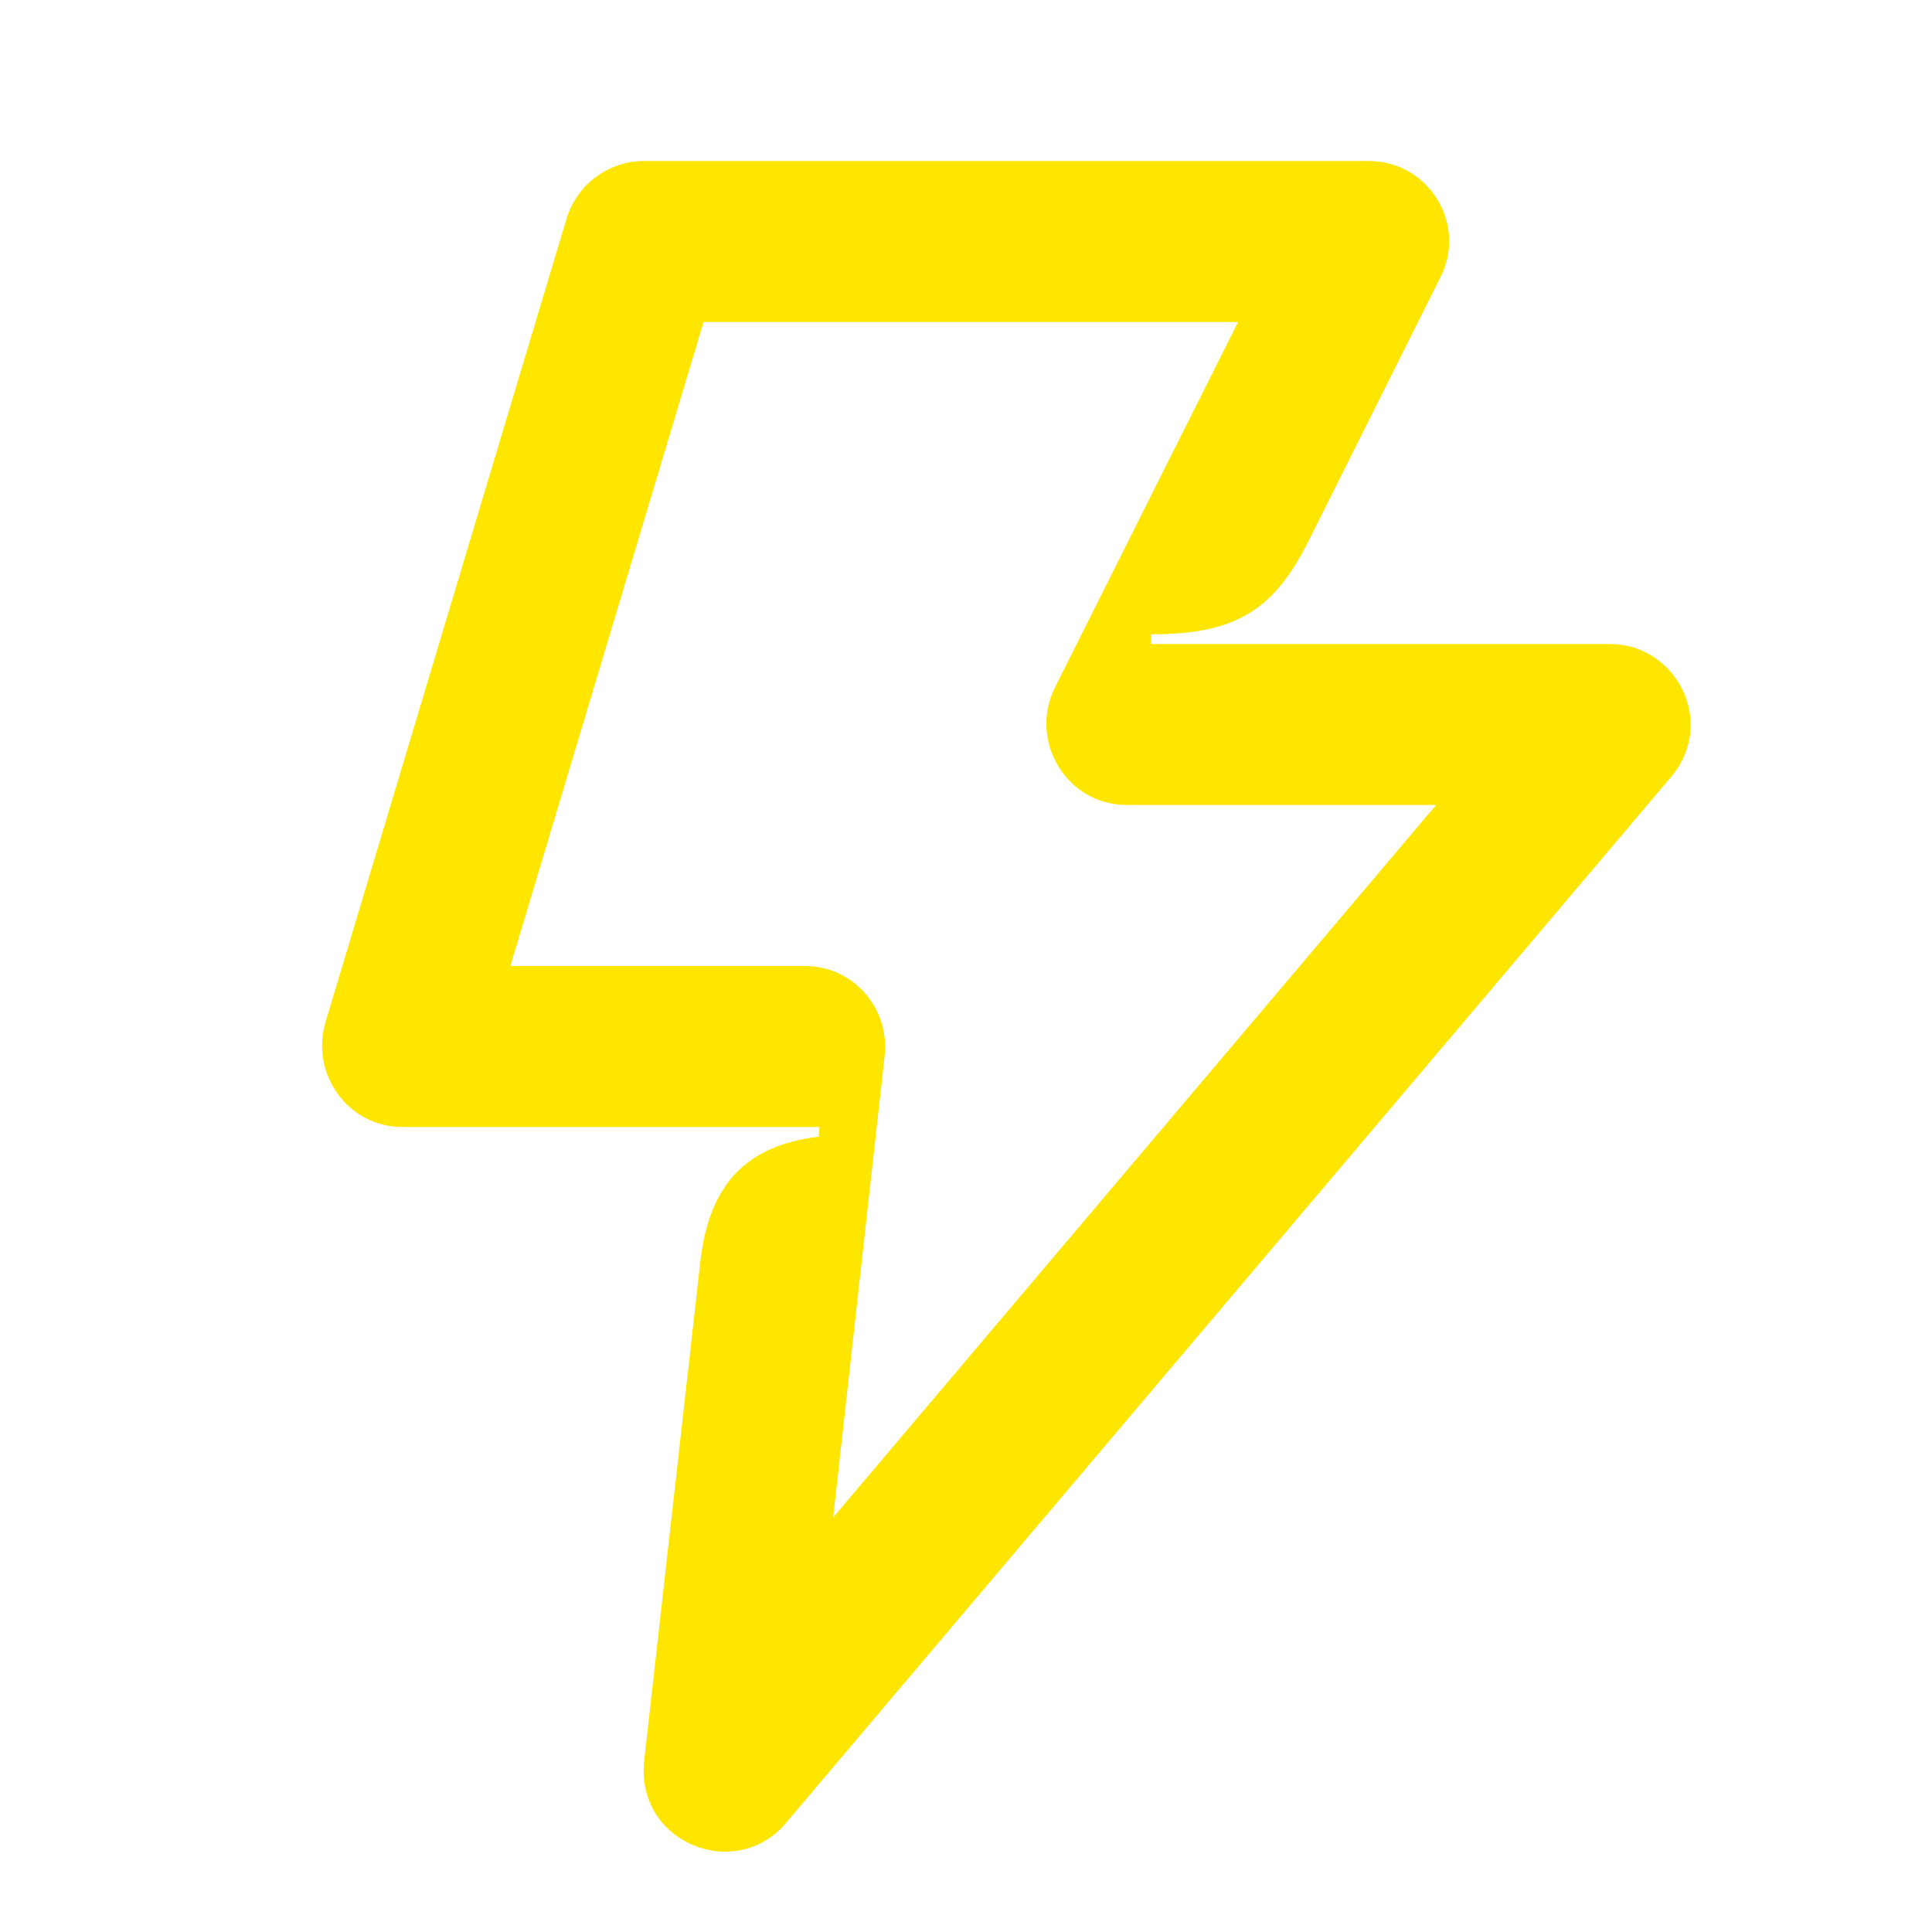 <svg width="24" height="24" viewBox="0 0 24 24" fill="none" xmlns="http://www.w3.org/2000/svg">
<path d="M8.74 4L6.34 12H10C10.59 12 11.05 12.51 10.99 13.11L10.35 18.85L17.84 10H14C13.25 10 12.78 9.21 13.1 8.55L15.38 4H8.74ZM14.3 7.88V8H20C20.82 8 21.33 8.97 20.76 9.65L9.76 22.65C9.14 23.38 7.91 22.9 8 21.89L8.7 15.67C8.81 14.71 9.27 14.23 10.17 14.12L10.18 14H5C4.32 14 3.86 13.34 4.04 12.71L7.04 2.71C7.17 2.29 7.56 2 8 2H17C17.76 2 18.23 2.8 17.89 3.45L16.27 6.69C15.84 7.56 15.38 7.88 14.3 7.88Z" fill="#FEE600"/>
</svg>
